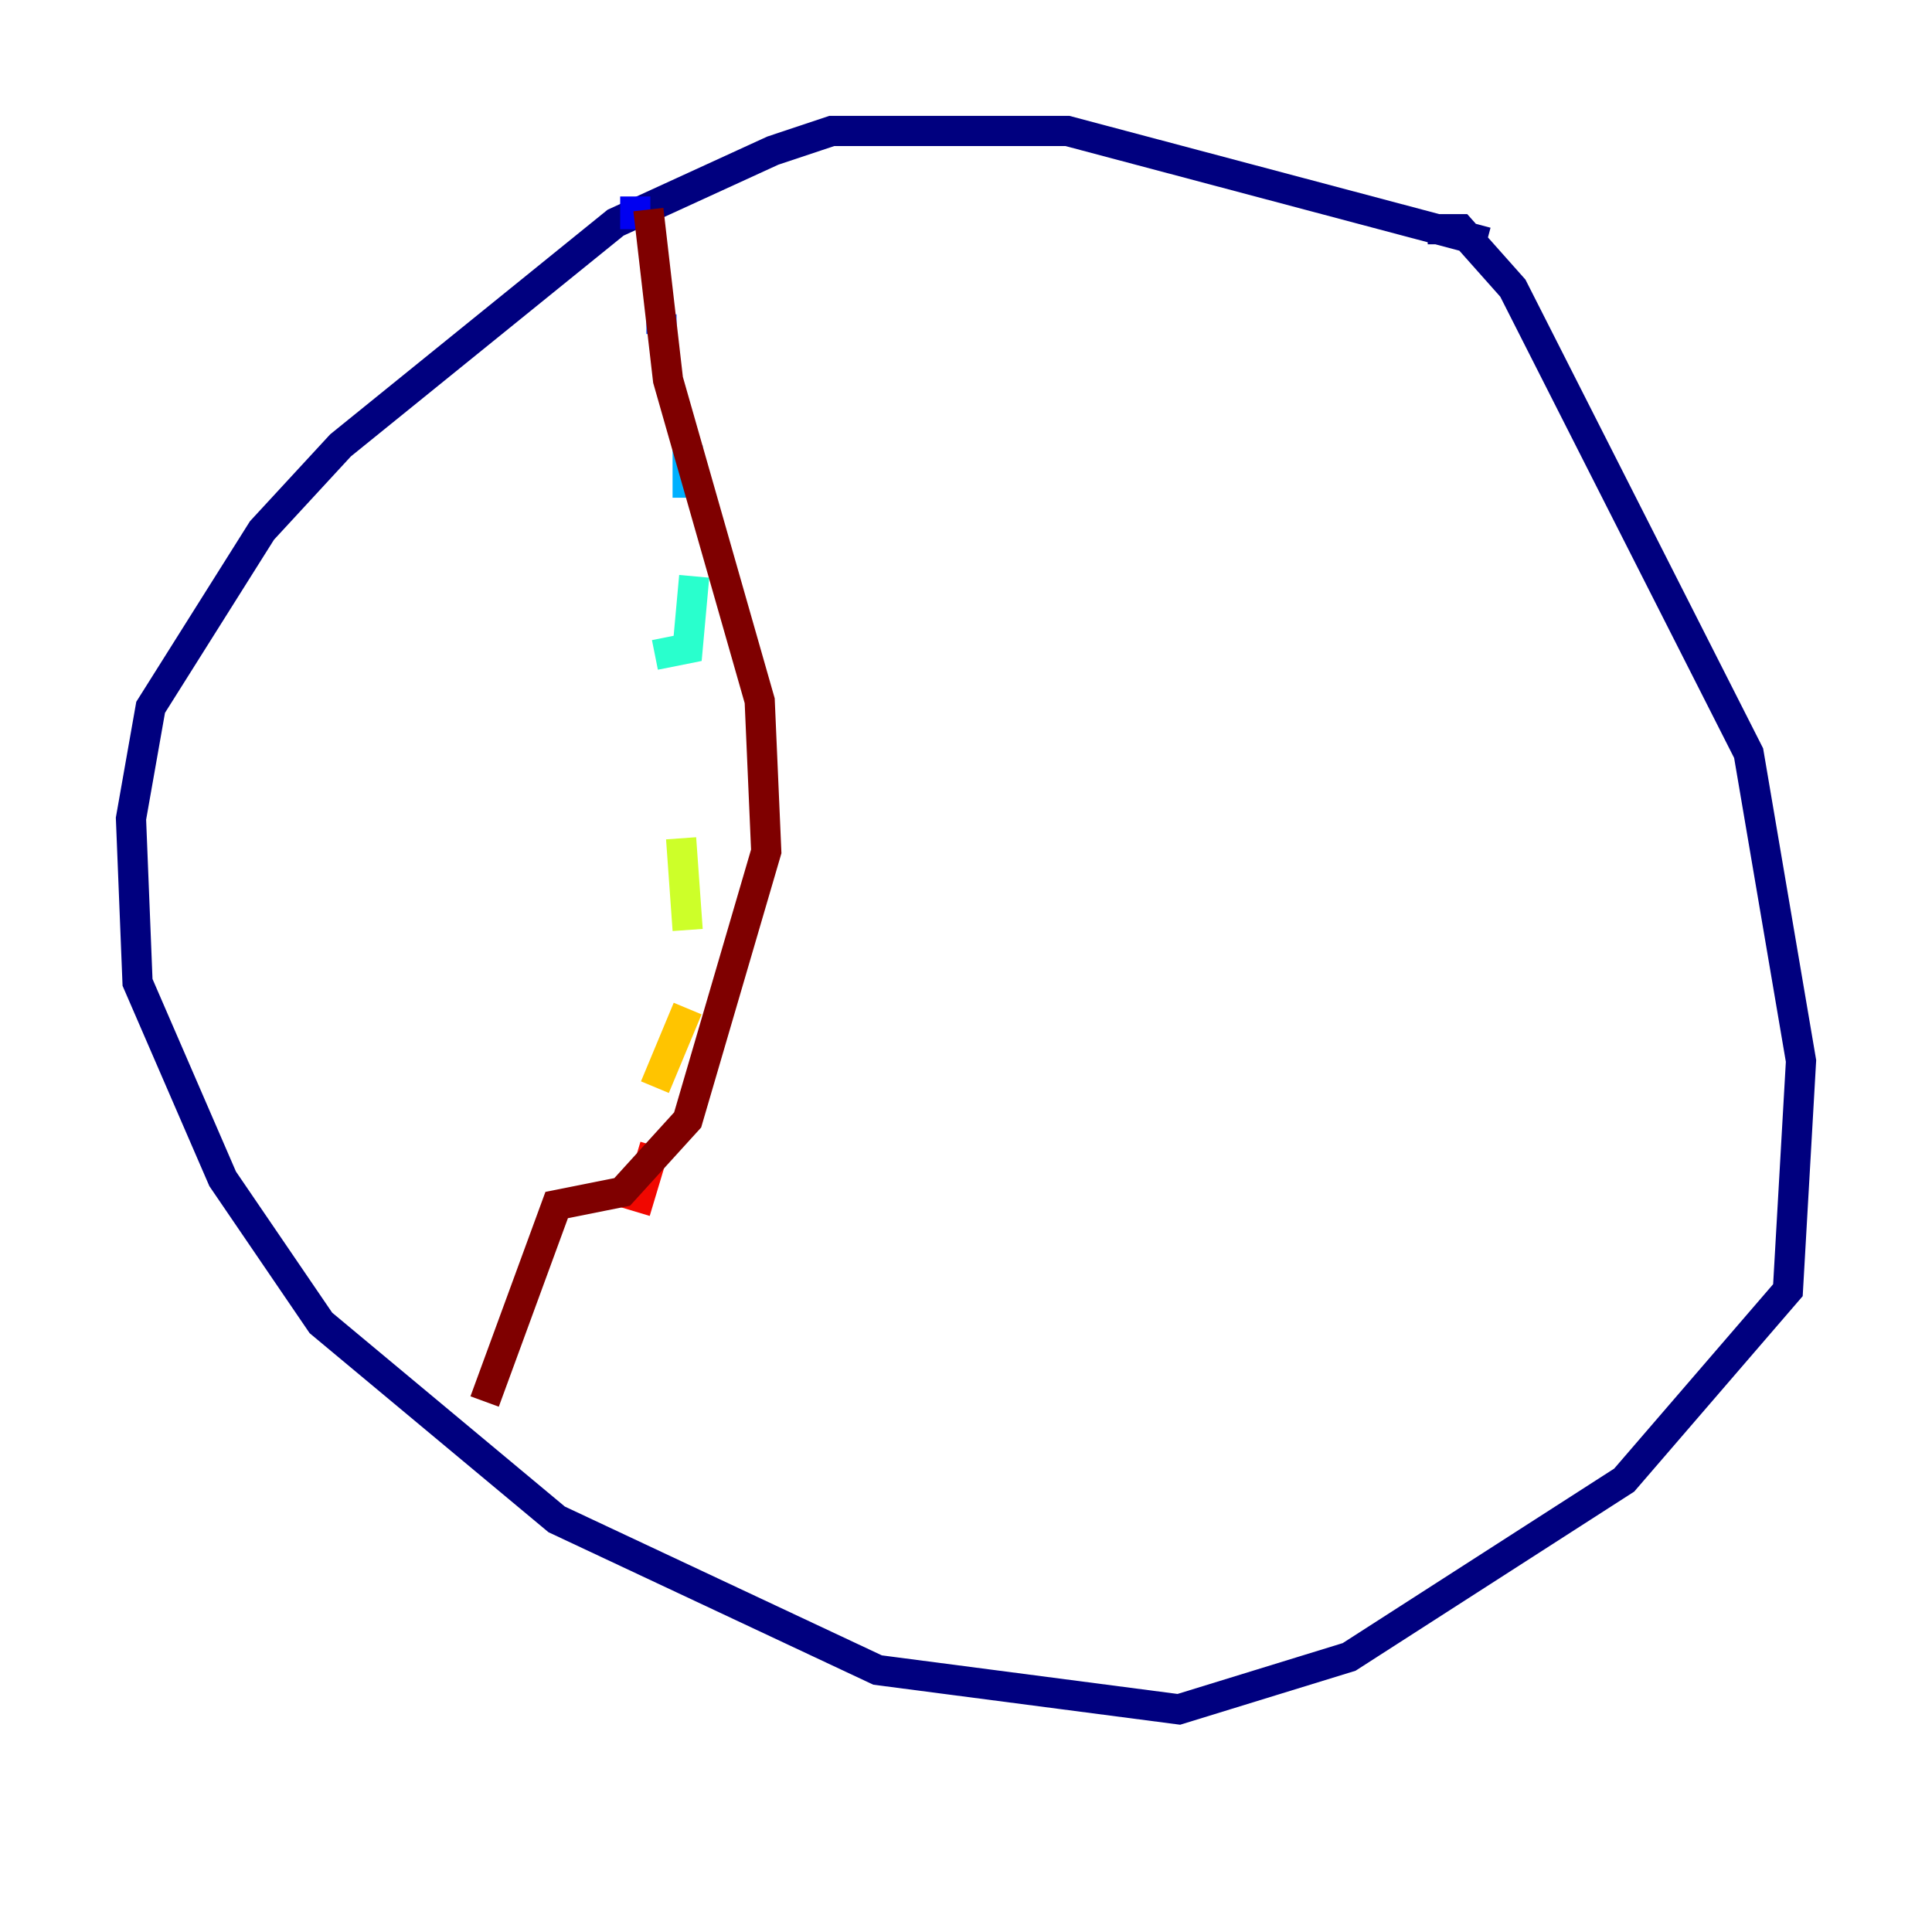 <?xml version="1.0" encoding="utf-8" ?>
<svg baseProfile="tiny" height="128" version="1.2" viewBox="0,0,128,128" width="128" xmlns="http://www.w3.org/2000/svg" xmlns:ev="http://www.w3.org/2001/xml-events" xmlns:xlink="http://www.w3.org/1999/xlink"><defs /><polyline fill="none" points="98.495,16.054 70.725,8.678 55.105,8.678 51.2,9.98 40.786,14.752 22.563,29.505 17.356,35.146 9.98,46.861 8.678,54.237 9.112,65.085 14.752,78.102 21.261,87.647 36.881,100.664 58.142,110.644 78.102,113.248 89.383,109.776 107.607,98.061 118.454,85.478 119.322,70.291 115.851,49.898 100.231,19.091 96.759,15.186 94.59,15.186" stroke="#00007f" stroke-width="2" /><polyline fill="none" points="42.088,13.017 42.088,15.186" stroke="#0000f1" stroke-width="2" /><polyline fill="none" points="43.824,20.827 43.824,22.129" stroke="#004cff" stroke-width="2" /><polyline fill="none" points="45.559,29.505 45.559,32.976" stroke="#00b0ff" stroke-width="2" /><polyline fill="none" points="45.993,38.183 45.559,42.956 43.39,43.39" stroke="#29ffcd" stroke-width="2" /><polyline fill="none" points="45.559,50.766 45.559,50.766" stroke="#7cff79" stroke-width="2" /><polyline fill="none" points="45.125,55.539 45.559,61.614" stroke="#cdff29" stroke-width="2" /><polyline fill="none" points="45.559,66.82 43.39,72.027" stroke="#ffc400" stroke-width="2" /><polyline fill="none" points="43.39,72.027 43.39,72.027" stroke="#ff6700" stroke-width="2" /><polyline fill="none" points="43.39,75.932 42.088,80.271" stroke="#f10700" stroke-width="2" /><polyline fill="none" points="42.956,13.885 44.258,25.166 50.332,46.427 50.766,56.407 45.559,74.197 41.22,78.969 36.881,79.837 32.108,92.854" stroke="#7f0000" stroke-width="2" /></svg>